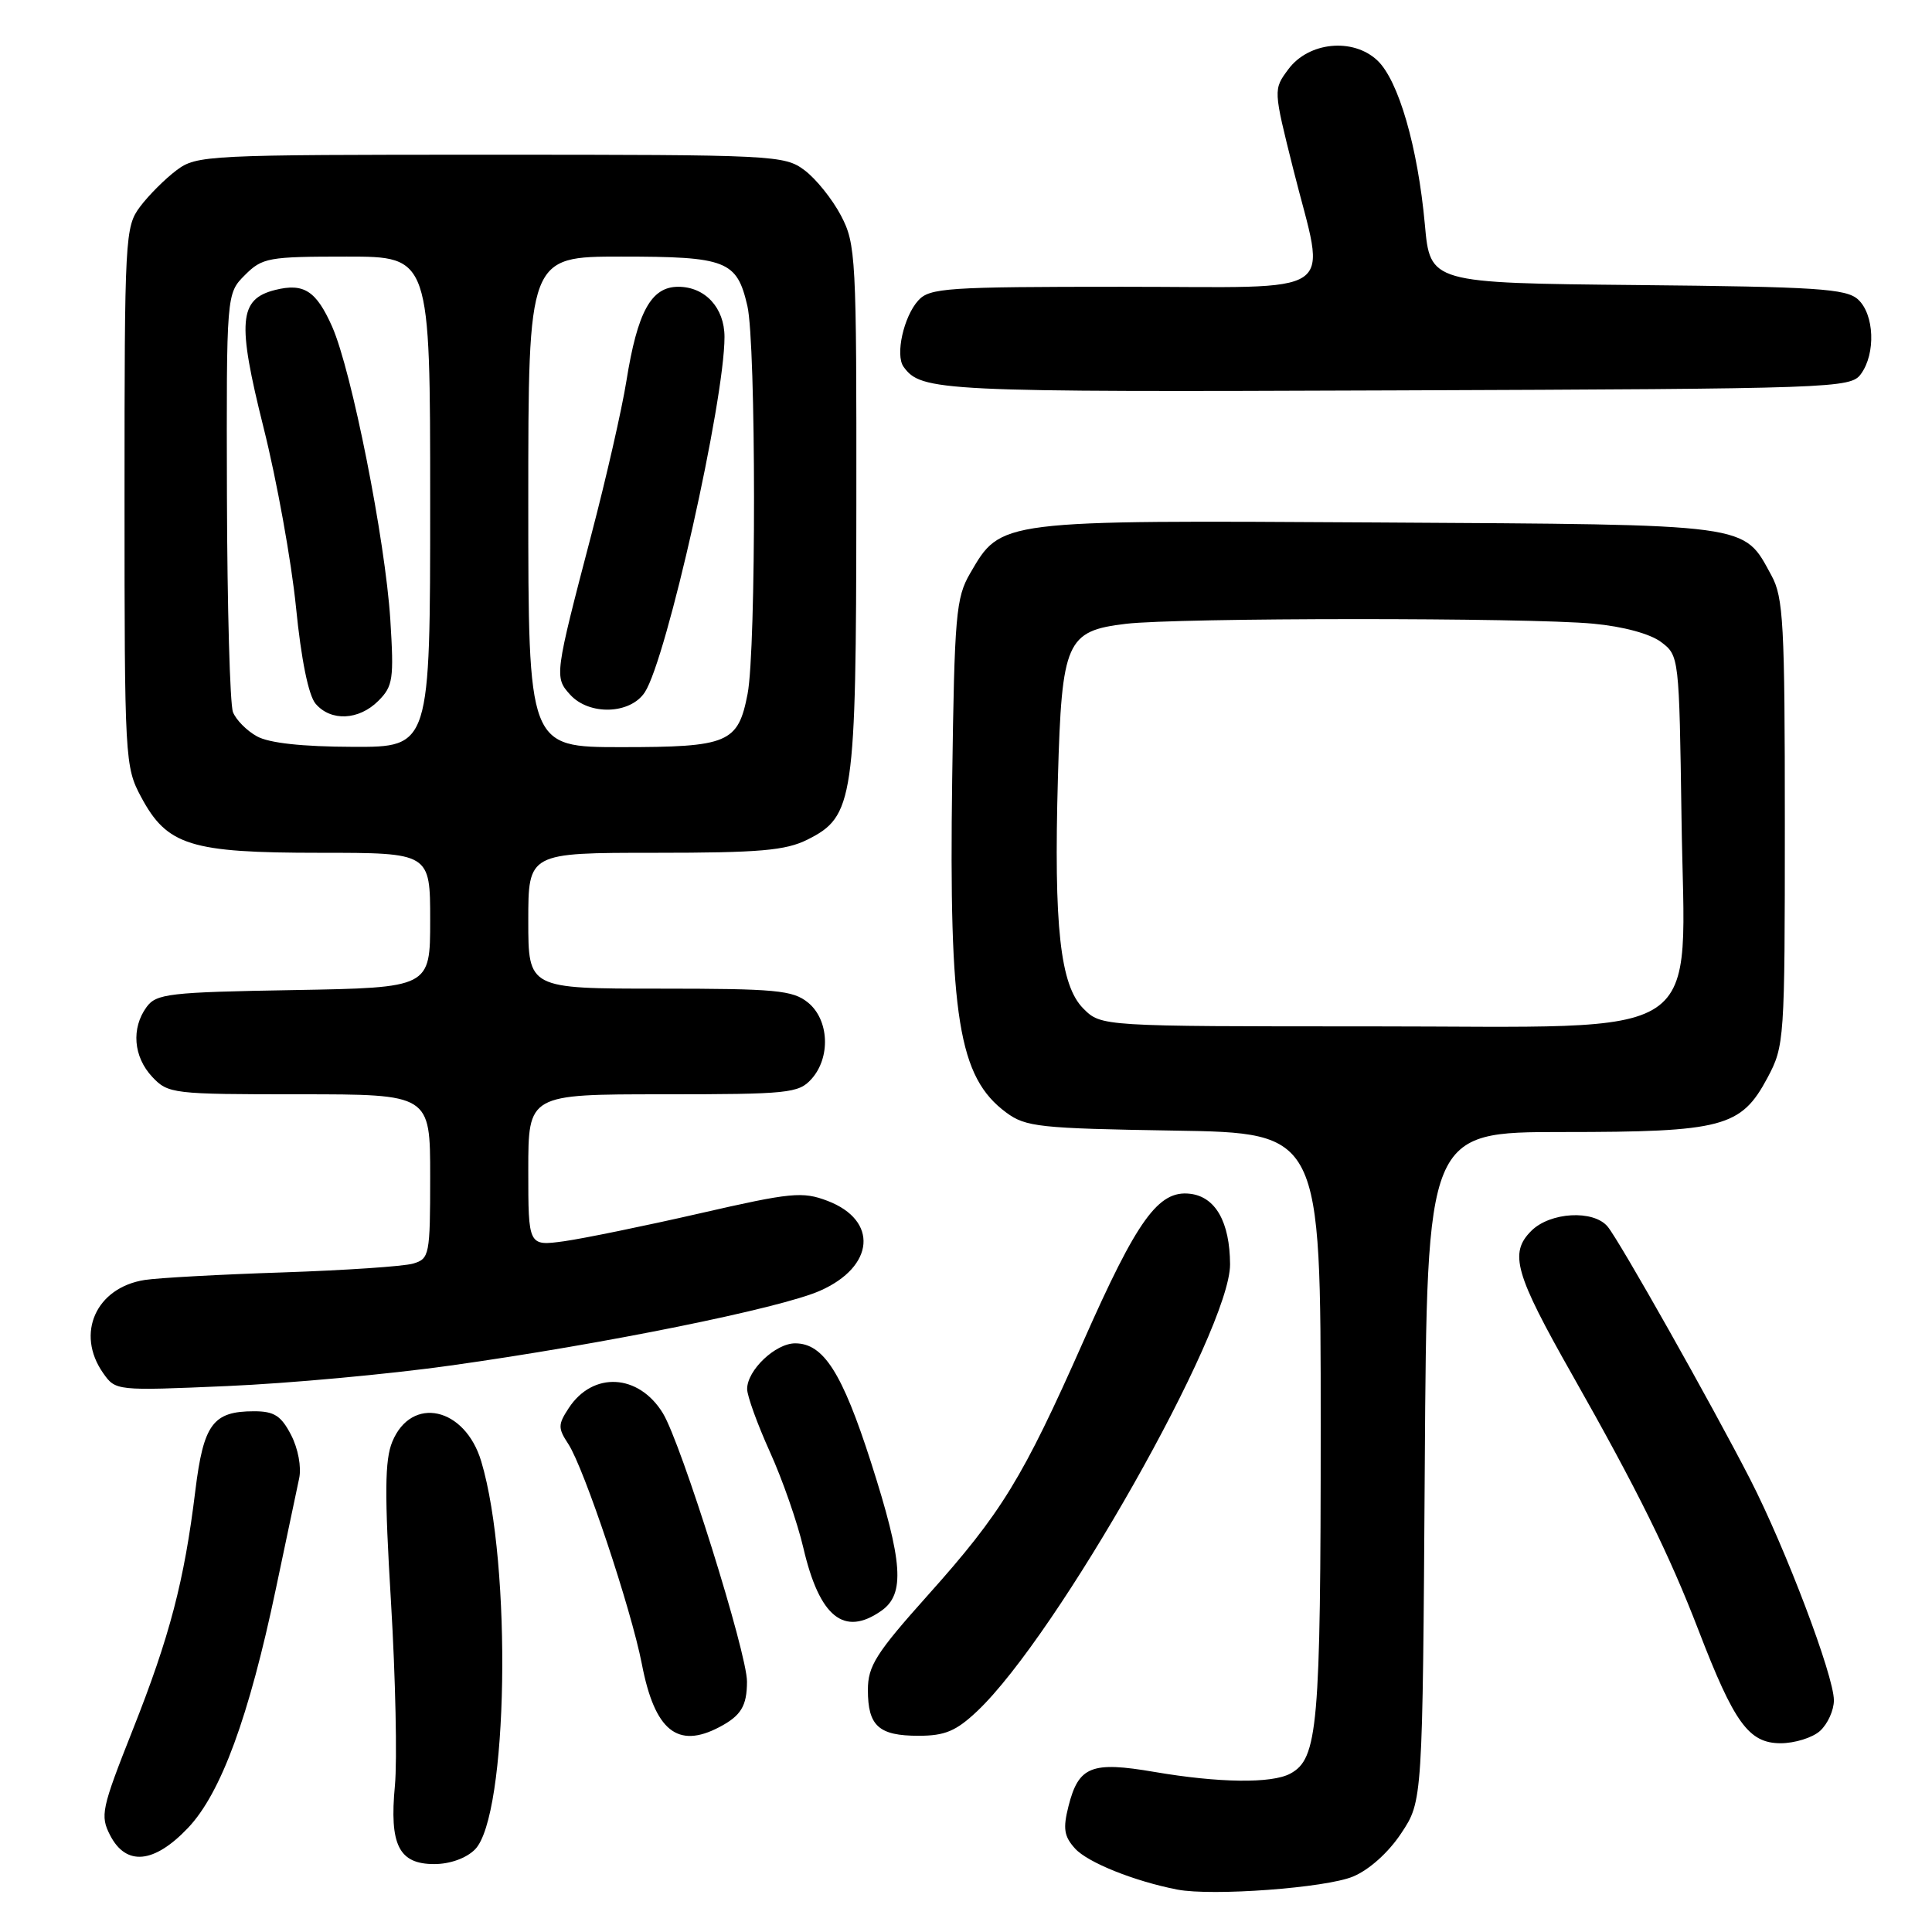 <?xml version="1.0" encoding="UTF-8" standalone="no"?>
<!DOCTYPE svg PUBLIC "-//W3C//DTD SVG 1.1//EN" "http://www.w3.org/Graphics/SVG/1.1/DTD/svg11.dtd" >
<svg xmlns="http://www.w3.org/2000/svg" xmlns:xlink="http://www.w3.org/1999/xlink" version="1.1" viewBox="0 0 256 256">
 <g >
 <path fill="currentColor"
d=" M 179.29 248.65 C 181.43 247.76 184.00 245.45 185.68 242.90 C 188.50 238.65 188.50 238.65 188.79 194.32 C 189.08 150.00 189.08 150.00 207.07 150.00 C 228.29 150.00 230.70 149.36 234.19 142.83 C 236.45 138.59 236.50 137.90 236.50 109.00 C 236.50 82.66 236.31 79.15 234.73 76.26 C 230.93 69.31 232.53 69.53 182.55 69.23 C 132.12 68.93 132.68 68.86 128.53 76.00 C 126.67 79.20 126.47 81.53 126.17 103.24 C 125.73 134.82 127.01 142.74 133.32 147.41 C 135.91 149.33 137.70 149.52 155.57 149.81 C 175.00 150.12 175.00 150.12 175.00 188.91 C 175.00 228.88 174.63 233.05 170.96 235.02 C 168.49 236.34 161.51 236.25 152.97 234.79 C 144.62 233.36 142.92 234.03 141.58 239.33 C 140.83 242.29 140.99 243.33 142.45 244.94 C 144.12 246.79 150.30 249.27 156.00 250.38 C 160.63 251.27 175.68 250.16 179.29 248.65 Z  M 62.93 245.07 C 67.32 240.68 67.87 207.33 63.77 193.65 C 61.62 186.45 54.53 184.88 51.98 191.04 C 50.98 193.46 50.94 197.88 51.81 212.30 C 52.41 222.31 52.64 233.24 52.33 236.58 C 51.58 244.47 52.85 247.00 57.54 247.00 C 59.62 247.00 61.77 246.23 62.93 245.07 Z  M 24.90 242.22 C 29.27 237.63 32.99 227.51 36.56 210.50 C 37.95 203.90 39.33 197.32 39.64 195.89 C 39.96 194.39 39.50 191.94 38.57 190.14 C 37.25 187.59 36.33 187.00 33.67 187.00 C 28.21 187.00 26.97 188.69 25.88 197.54 C 24.42 209.48 22.49 216.85 17.59 229.21 C 13.43 239.71 13.25 240.58 14.60 243.20 C 16.72 247.29 20.41 246.94 24.90 242.22 Z  M 241.17 229.35 C 242.18 228.43 243.00 226.62 243.00 225.30 C 243.00 222.05 236.60 205.17 231.90 196.00 C 226.74 185.96 214.60 164.43 213.02 162.53 C 211.15 160.28 205.40 160.60 202.90 163.10 C 199.95 166.05 200.73 168.77 208.34 182.19 C 216.98 197.44 221.19 205.96 225.07 216.04 C 229.79 228.31 231.72 230.97 235.92 230.99 C 237.80 230.99 240.17 230.26 241.17 229.35 Z  M 95.32 228.85 C 98.19 227.34 98.97 226.06 98.98 222.83 C 99.01 219.11 90.26 191.21 87.83 187.25 C 84.62 182.02 78.56 181.69 75.36 186.58 C 73.93 188.76 73.92 189.23 75.30 191.33 C 77.40 194.54 83.63 213.18 85.05 220.50 C 86.75 229.32 89.77 231.77 95.32 228.85 Z  M 129.47 226.75 C 140.10 216.72 163.02 176.22 162.99 167.53 C 162.96 161.92 161.06 158.57 157.68 158.18 C 153.50 157.69 150.70 161.56 143.53 177.78 C 135.51 195.89 132.72 200.45 122.94 211.38 C 116.07 219.06 115.00 220.75 115.00 223.93 C 115.00 228.70 116.44 230.00 121.71 230.00 C 125.21 230.00 126.68 229.38 129.47 226.75 Z  M 116.78 213.44 C 119.95 211.22 119.65 206.99 115.40 193.73 C 111.59 181.88 109.12 178.00 105.36 178.00 C 102.75 178.00 99.00 181.56 99.00 184.05 C 99.00 184.97 100.36 188.71 102.01 192.37 C 103.67 196.02 105.67 201.76 106.45 205.11 C 108.59 214.28 111.84 216.90 116.78 213.44 Z  M 59.69 180.94 C 79.95 178.11 103.40 173.36 108.66 171.03 C 115.91 167.83 116.41 161.70 109.65 159.12 C 106.34 157.86 104.85 158.00 92.76 160.77 C 85.47 162.44 77.36 164.10 74.75 164.47 C 70.00 165.12 70.00 165.12 70.00 155.06 C 70.00 145.00 70.00 145.00 87.85 145.00 C 104.46 145.00 105.82 144.86 107.51 142.99 C 110.09 140.14 109.87 135.12 107.06 132.84 C 105.04 131.21 102.80 131.00 87.39 131.00 C 70.00 131.00 70.00 131.00 70.00 122.00 C 70.00 113.00 70.00 113.00 86.75 113.00 C 100.69 113.00 104.09 112.70 107.00 111.25 C 113.13 108.18 113.44 106.08 113.47 67.00 C 113.50 34.03 113.41 32.33 111.43 28.56 C 110.29 26.39 108.12 23.69 106.61 22.56 C 103.94 20.56 102.65 20.50 65.00 20.50 C 27.32 20.50 26.06 20.56 23.39 22.56 C 21.87 23.70 19.70 25.87 18.56 27.39 C 16.57 30.05 16.50 31.35 16.50 65.82 C 16.50 100.67 16.55 101.60 18.70 105.61 C 22.14 112.04 25.21 113.00 42.40 113.00 C 57.00 113.00 57.00 113.00 57.00 121.94 C 57.00 130.87 57.00 130.87 38.92 131.19 C 22.37 131.47 20.71 131.67 19.42 133.44 C 17.37 136.25 17.68 140.03 20.17 142.69 C 22.28 144.93 22.86 145.00 39.67 145.00 C 57.00 145.00 57.00 145.00 57.00 155.88 C 57.00 166.31 56.90 166.79 54.75 167.43 C 53.51 167.80 45.75 168.32 37.50 168.60 C 29.25 168.87 21.01 169.32 19.19 169.60 C 12.73 170.60 9.99 176.69 13.66 181.93 C 15.32 184.29 15.35 184.30 30.10 183.66 C 38.23 183.31 51.55 182.09 59.69 180.94 Z  M 246.58 49.56 C 248.57 46.84 248.36 41.64 246.19 39.67 C 244.62 38.25 240.71 38.00 216.94 37.77 C 189.50 37.50 189.50 37.50 188.80 29.73 C 187.86 19.46 185.31 10.64 182.50 8.00 C 179.27 4.97 173.40 5.55 170.71 9.18 C 168.72 11.86 168.72 11.86 171.36 22.40 C 175.70 39.71 178.19 38.00 148.65 38.00 C 125.44 38.00 123.17 38.15 121.67 39.82 C 119.74 41.95 118.61 47.03 119.72 48.59 C 122.06 51.85 124.35 51.97 184.83 51.73 C 243.26 51.51 245.21 51.44 246.58 49.56 Z  M 143.55 133.64 C 140.48 130.57 139.62 122.77 140.18 103.08 C 140.69 84.96 141.29 83.60 149.18 82.66 C 156.02 81.84 202.45 81.82 211.10 82.64 C 215.08 83.01 218.65 83.98 220.10 85.07 C 222.49 86.87 222.50 87.01 222.81 108.46 C 223.23 138.59 227.11 136.00 181.53 136.00 C 145.91 136.00 145.91 136.00 143.55 133.64 Z  M 34.05 97.57 C 32.70 96.83 31.27 95.38 30.87 94.36 C 30.47 93.34 30.11 80.44 30.07 65.70 C 30.00 38.91 30.00 38.91 32.45 36.45 C 34.76 34.14 35.56 34.00 45.95 34.00 C 57.00 34.00 57.00 34.00 57.00 66.50 C 57.00 99.00 57.00 99.00 46.75 98.96 C 40.05 98.94 35.65 98.46 34.05 97.57 Z  M 50.13 92.87 C 52.08 90.92 52.21 89.98 51.72 82.12 C 51.05 71.57 46.60 49.14 44.01 43.28 C 41.90 38.53 40.26 37.47 36.46 38.42 C 31.65 39.63 31.40 42.60 34.92 56.65 C 36.68 63.66 38.61 74.37 39.22 80.45 C 39.91 87.40 40.88 92.15 41.82 93.25 C 43.84 95.62 47.55 95.45 50.13 92.87 Z  M 70.00 66.50 C 70.00 34.00 70.00 34.00 82.31 34.00 C 96.29 34.00 97.64 34.53 99.03 40.53 C 100.19 45.52 100.21 85.97 99.06 91.94 C 97.80 98.46 96.53 99.00 82.31 99.00 C 70.00 99.00 70.00 99.00 70.00 66.50 Z  M 85.44 91.73 C 88.33 87.32 96.00 53.13 96.00 44.65 C 96.00 40.78 93.43 38.00 89.87 38.00 C 86.28 38.00 84.47 41.30 83.00 50.49 C 82.41 54.20 80.32 63.37 78.35 70.87 C 73.49 89.43 73.45 89.74 75.54 92.04 C 78.06 94.83 83.52 94.66 85.44 91.73 Z "/>
</g>
</svg>